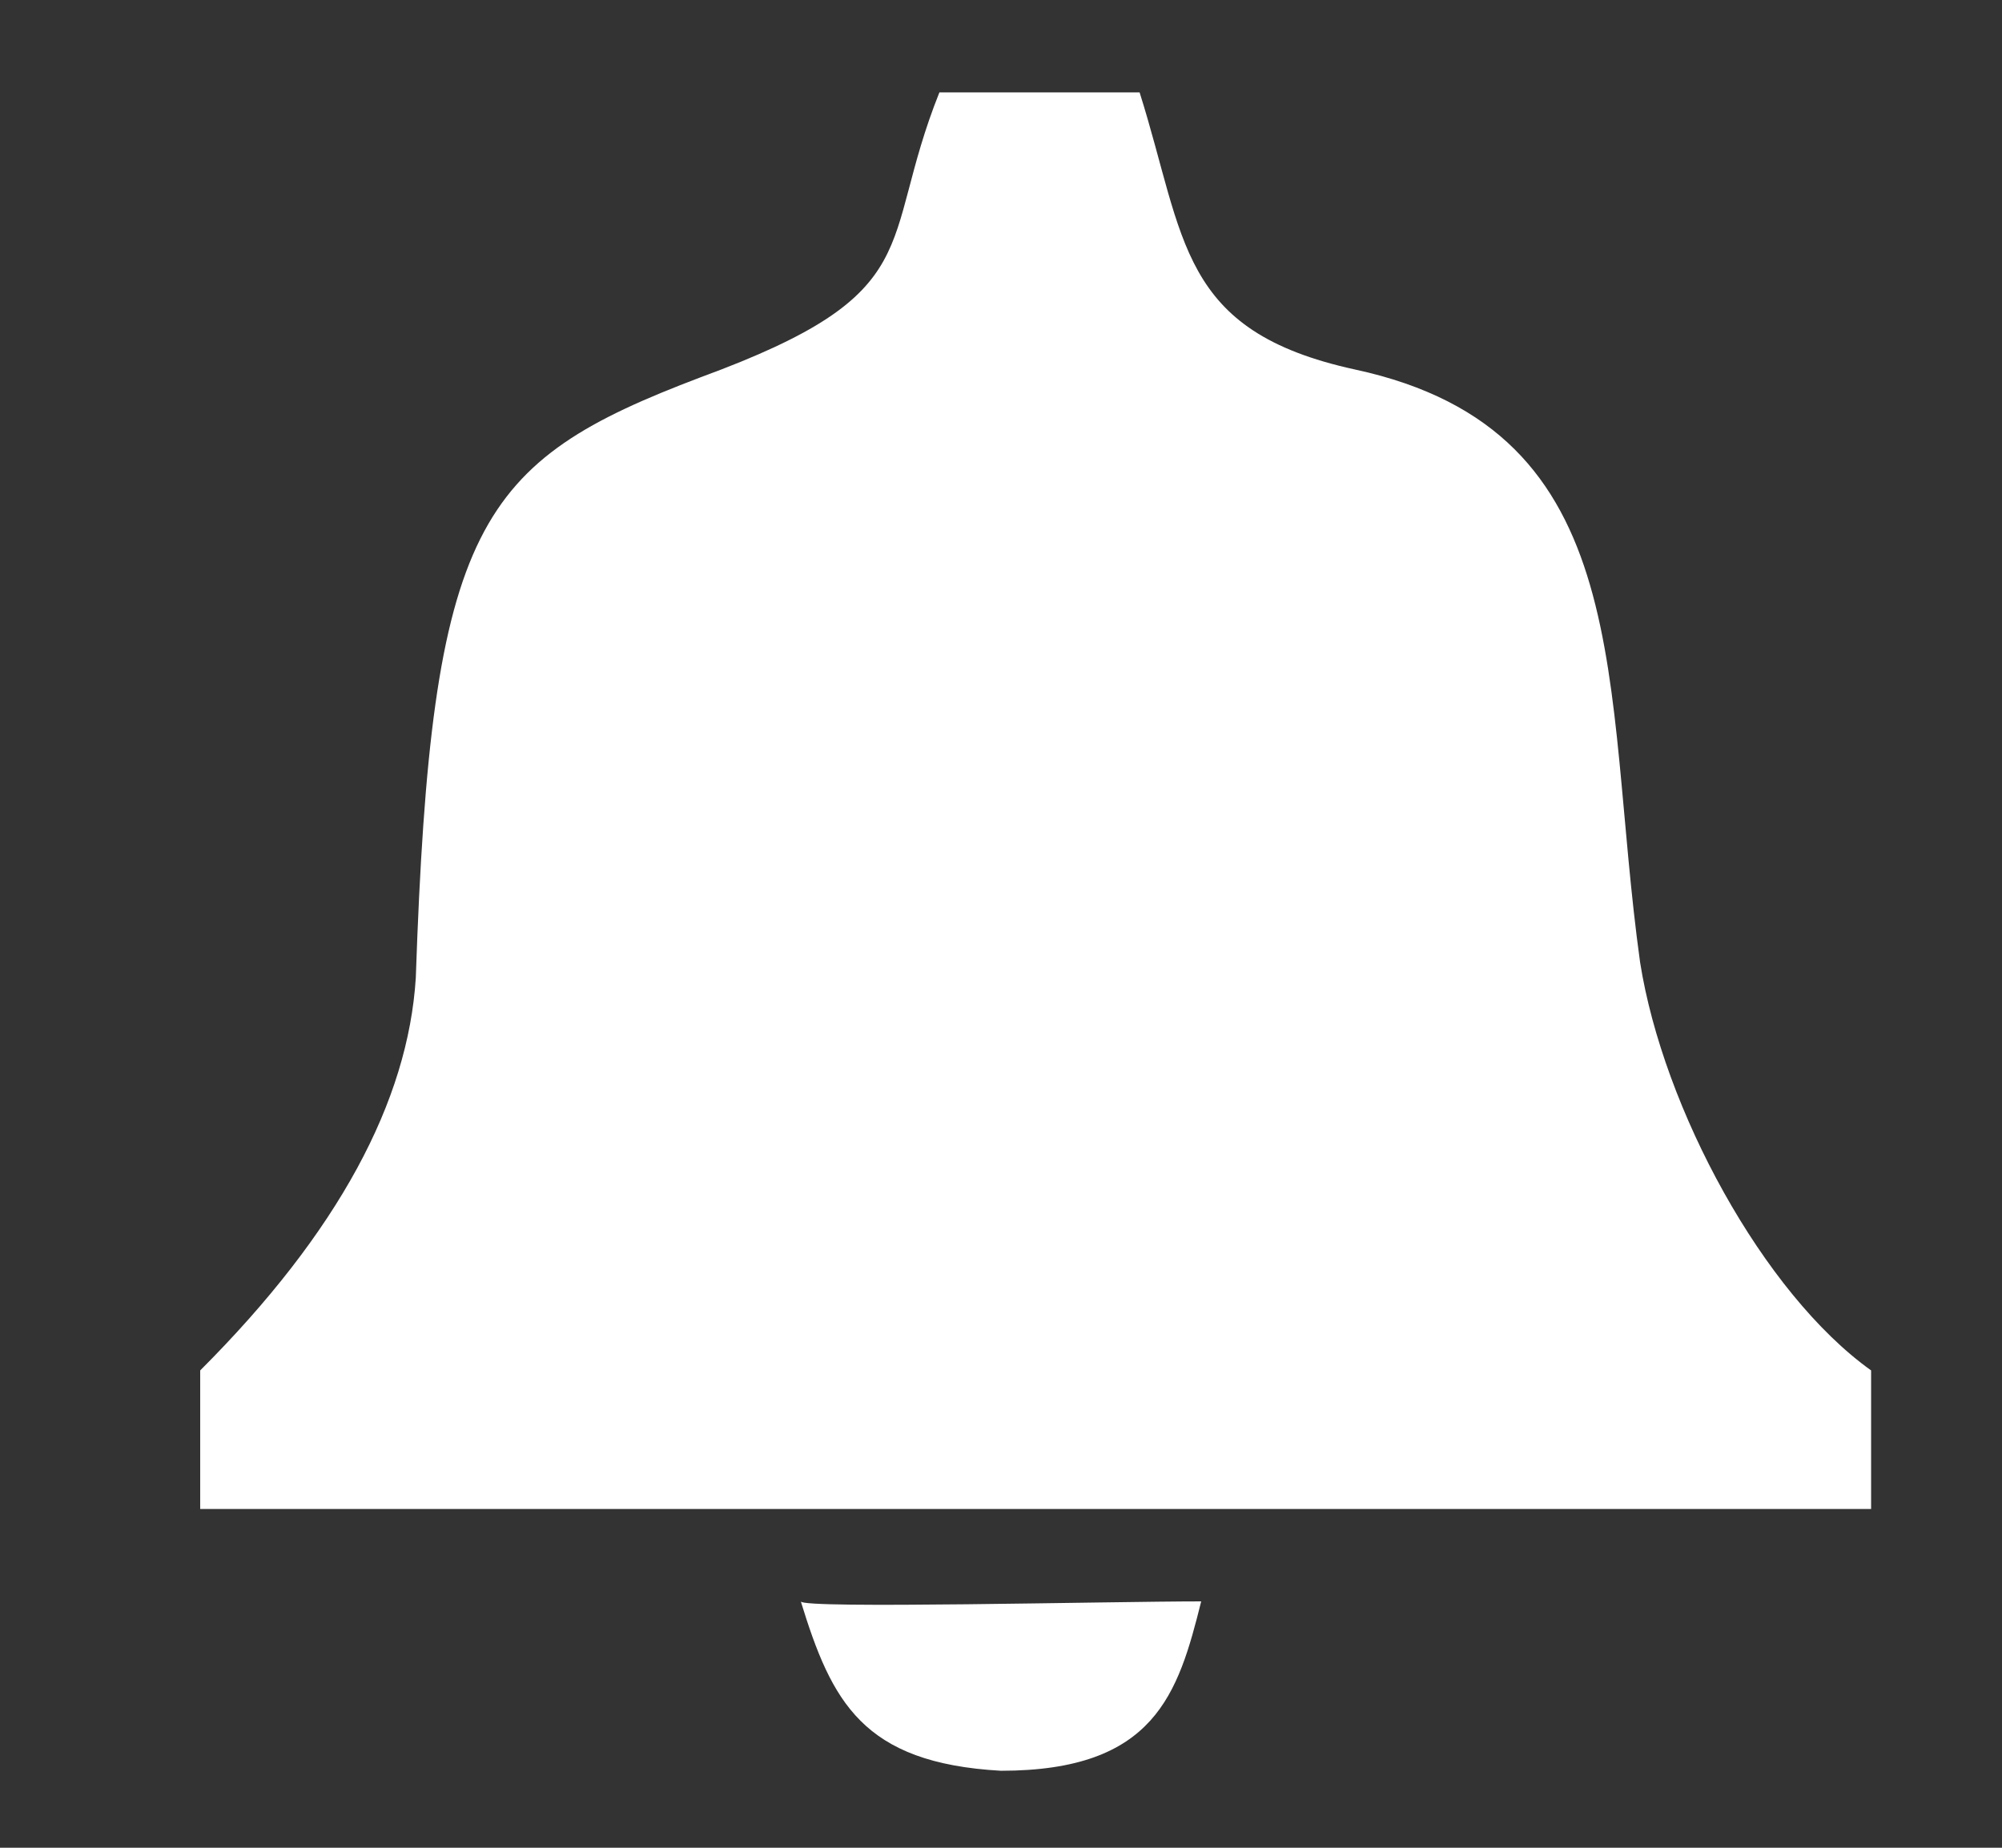 <?xml version="1.0" encoding="utf-8"?>
<svg version="1.1" id="Слой_1" xmlns="http://www.w3.org/2000/svg" xmlns:xlink="http://www.w3.org/1999/xlink" x="0px" y="0px" width="26" height="24"
	 viewBox="0 0 26 24" style="enable-background:new 0 0 26 24;" xml:space="preserve">
<rect x="0" y="0" width="26" height="24" fill="#333333" stroke="none"/>
<g>
	<path fill="#FFFFFF" d="M2.6,19.6c0-0.6,0-1.8,0-1.8c1.8-1.8,2.7-3.5,2.8-5.1C5.6,6.8,6.2,6,9.1,4.9c3-1.1,2.3-1.7,3.1-3.7
		c0.6,0,2,0,2.6,0c0.6,1.9,0.5,3.1,2.8,3.6c3.7,0.8,3.2,4.1,3.7,7.7c0.3,1.9,1.6,4.3,3,5.3c0,0,0,1.7,0,1.8
		C21.5,19.6,2.9,19.6,2.6,19.6z"/>
	<path fill="#FFFFFF" d="M10.4,20.8c0,0.1,4,0,5.2,0c-0.3,1.2-0.6,2.2-2.6,2.2C11.2,22.9,10.8,22.1,10.4,20.8z"/>
</g>
</svg>
